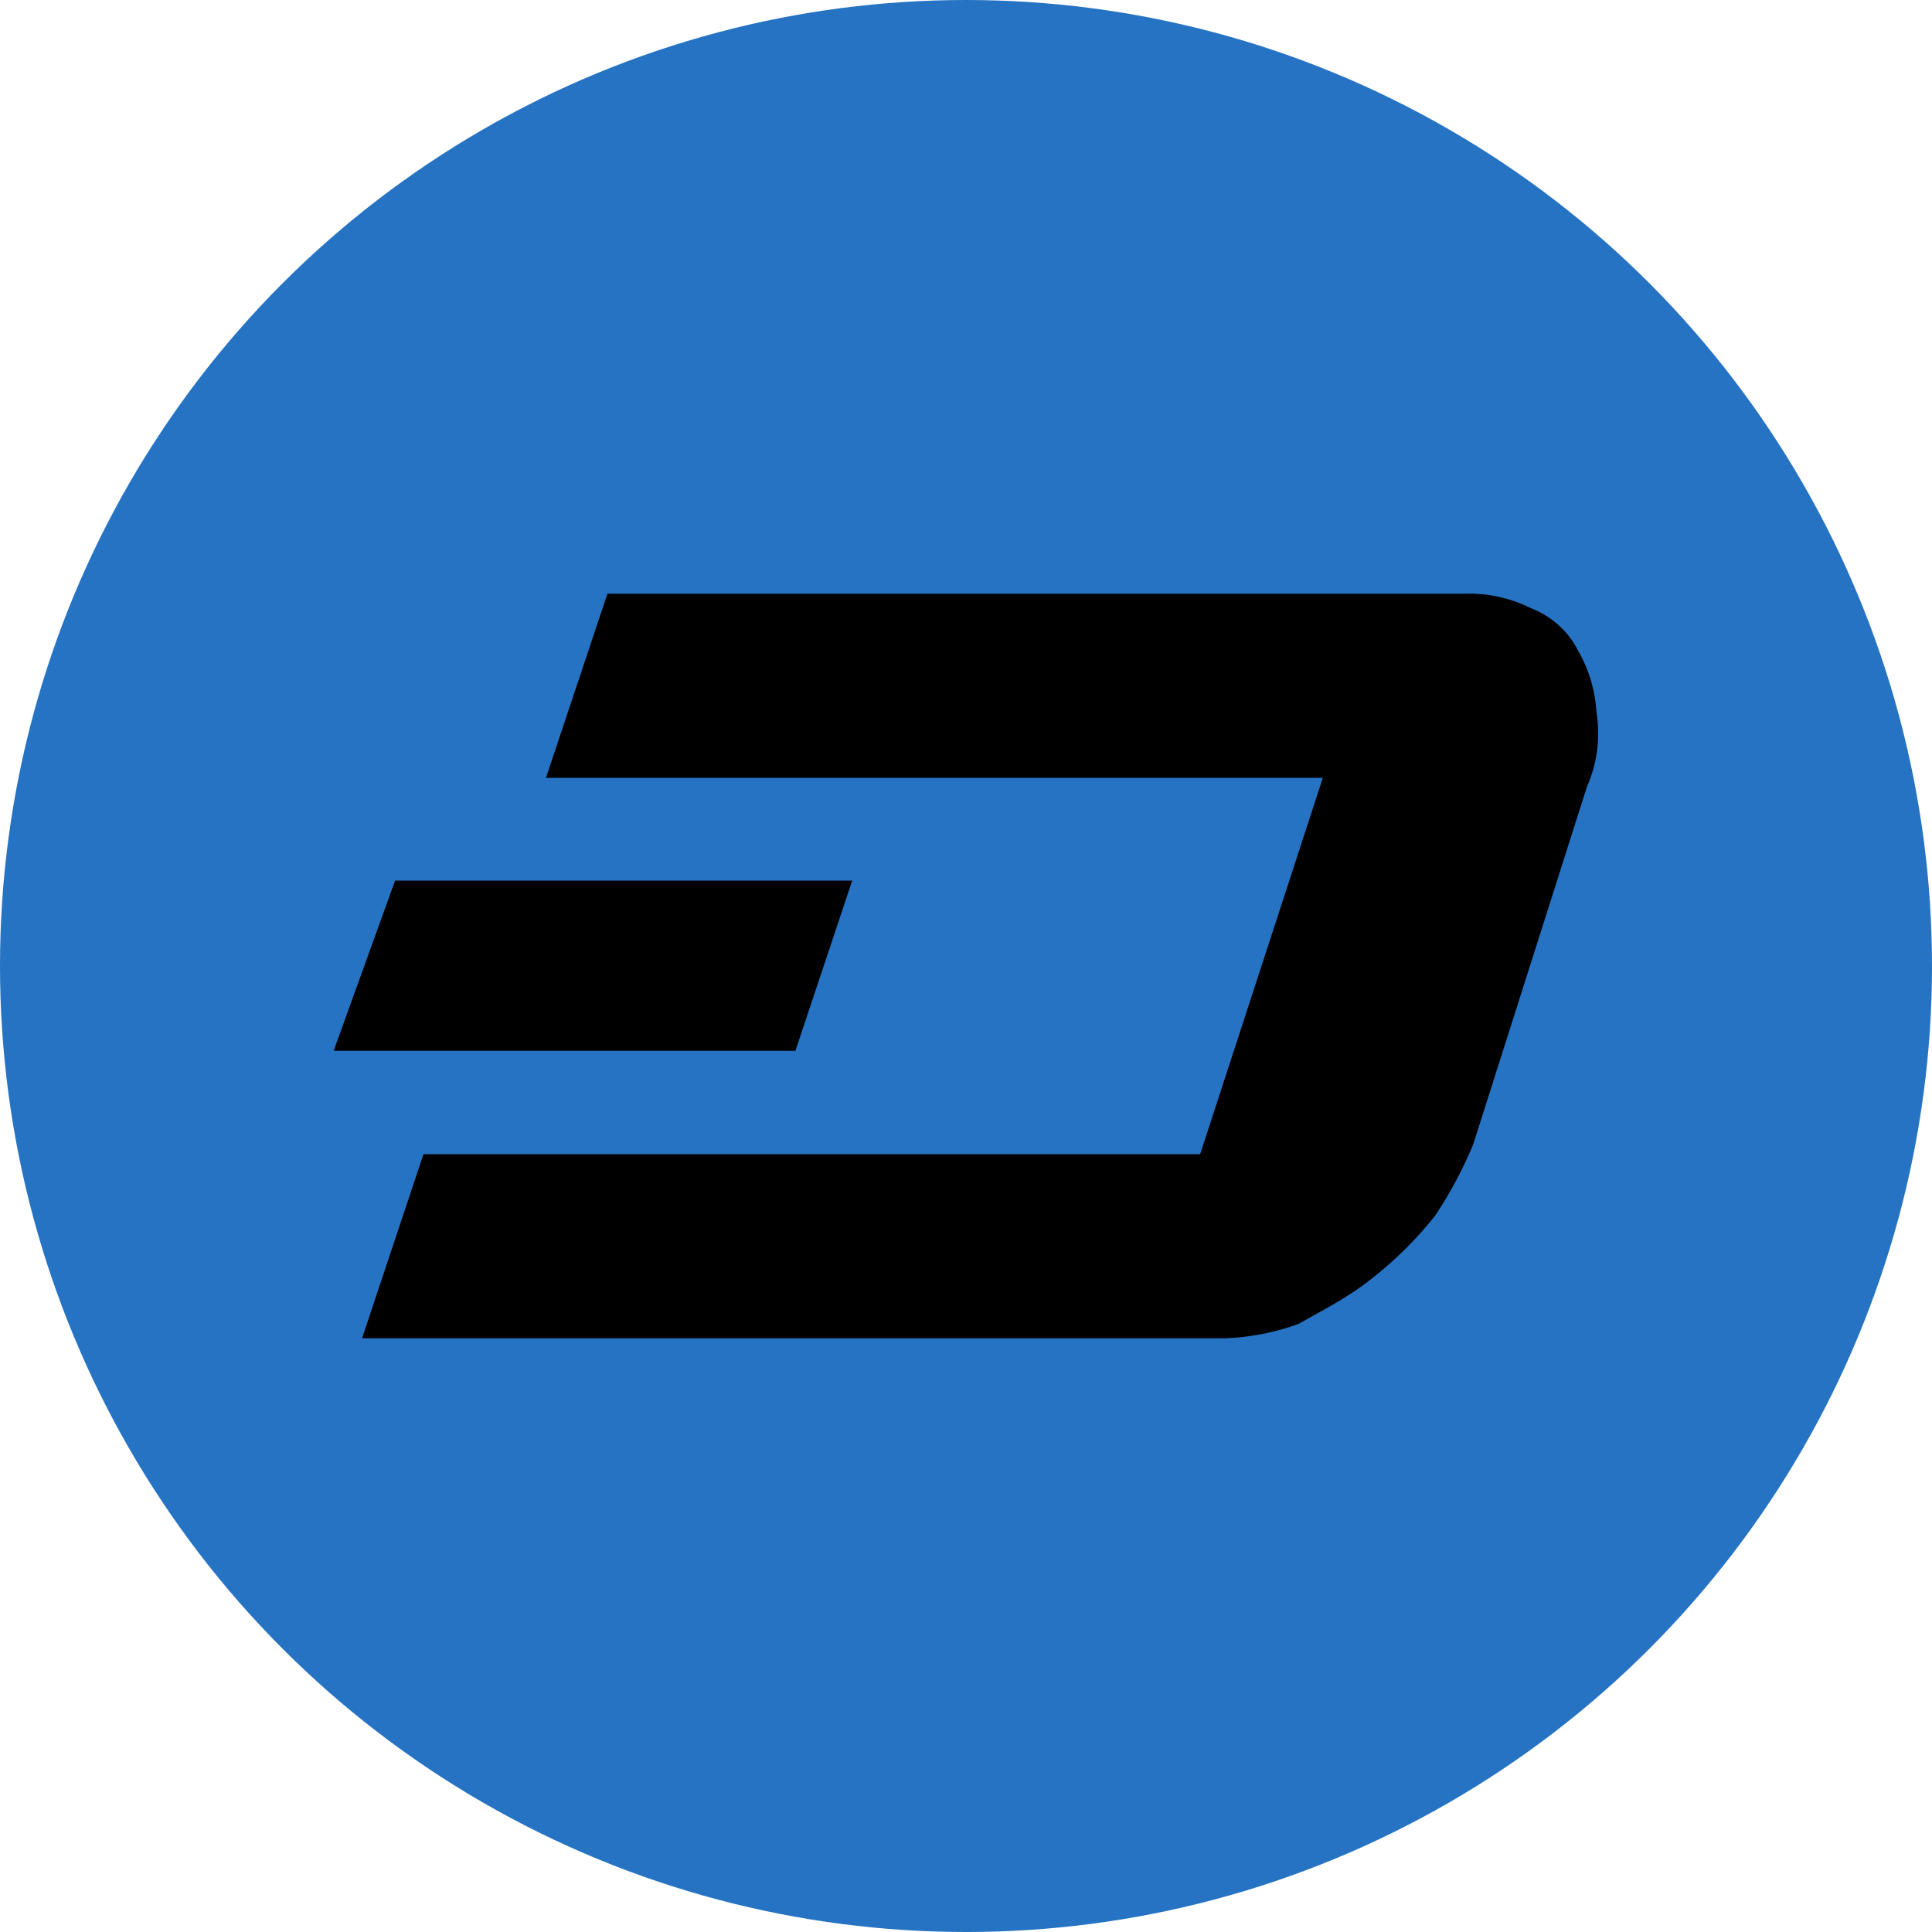 <svg xmlns="http://www.w3.org/2000/svg" viewBox="0 0 2000 2000" width="2000" height="2000"><circle cx="1000" cy="1000" r="1000" fill="#2573c2"/><g fill="#000000"><path d="M1652.6,736.8a143.65,143.65,0,0,0-19.2-63.6c-10-20-27.8-35.6-48.6-43.6a143.51,143.51,0,0,0-68.4-15H628.8L565.2,805.2h804.2l-127,389.6h-804l-63.6,190.6h891.8a246.33,246.33,0,0,0,77.8-15c25-14.2,53.6-28.6,77.8-48.6a382.69,382.69,0,0,0,63.6-63.6,432.2,432.2,0,0,0,39.2-73.4l117.8-370.4a137.38,137.38,0,0,0,9.8-77.6h0Z"/><path d="M882.2,911.6H409l-63.6,176.2h478Z"/></g></svg>